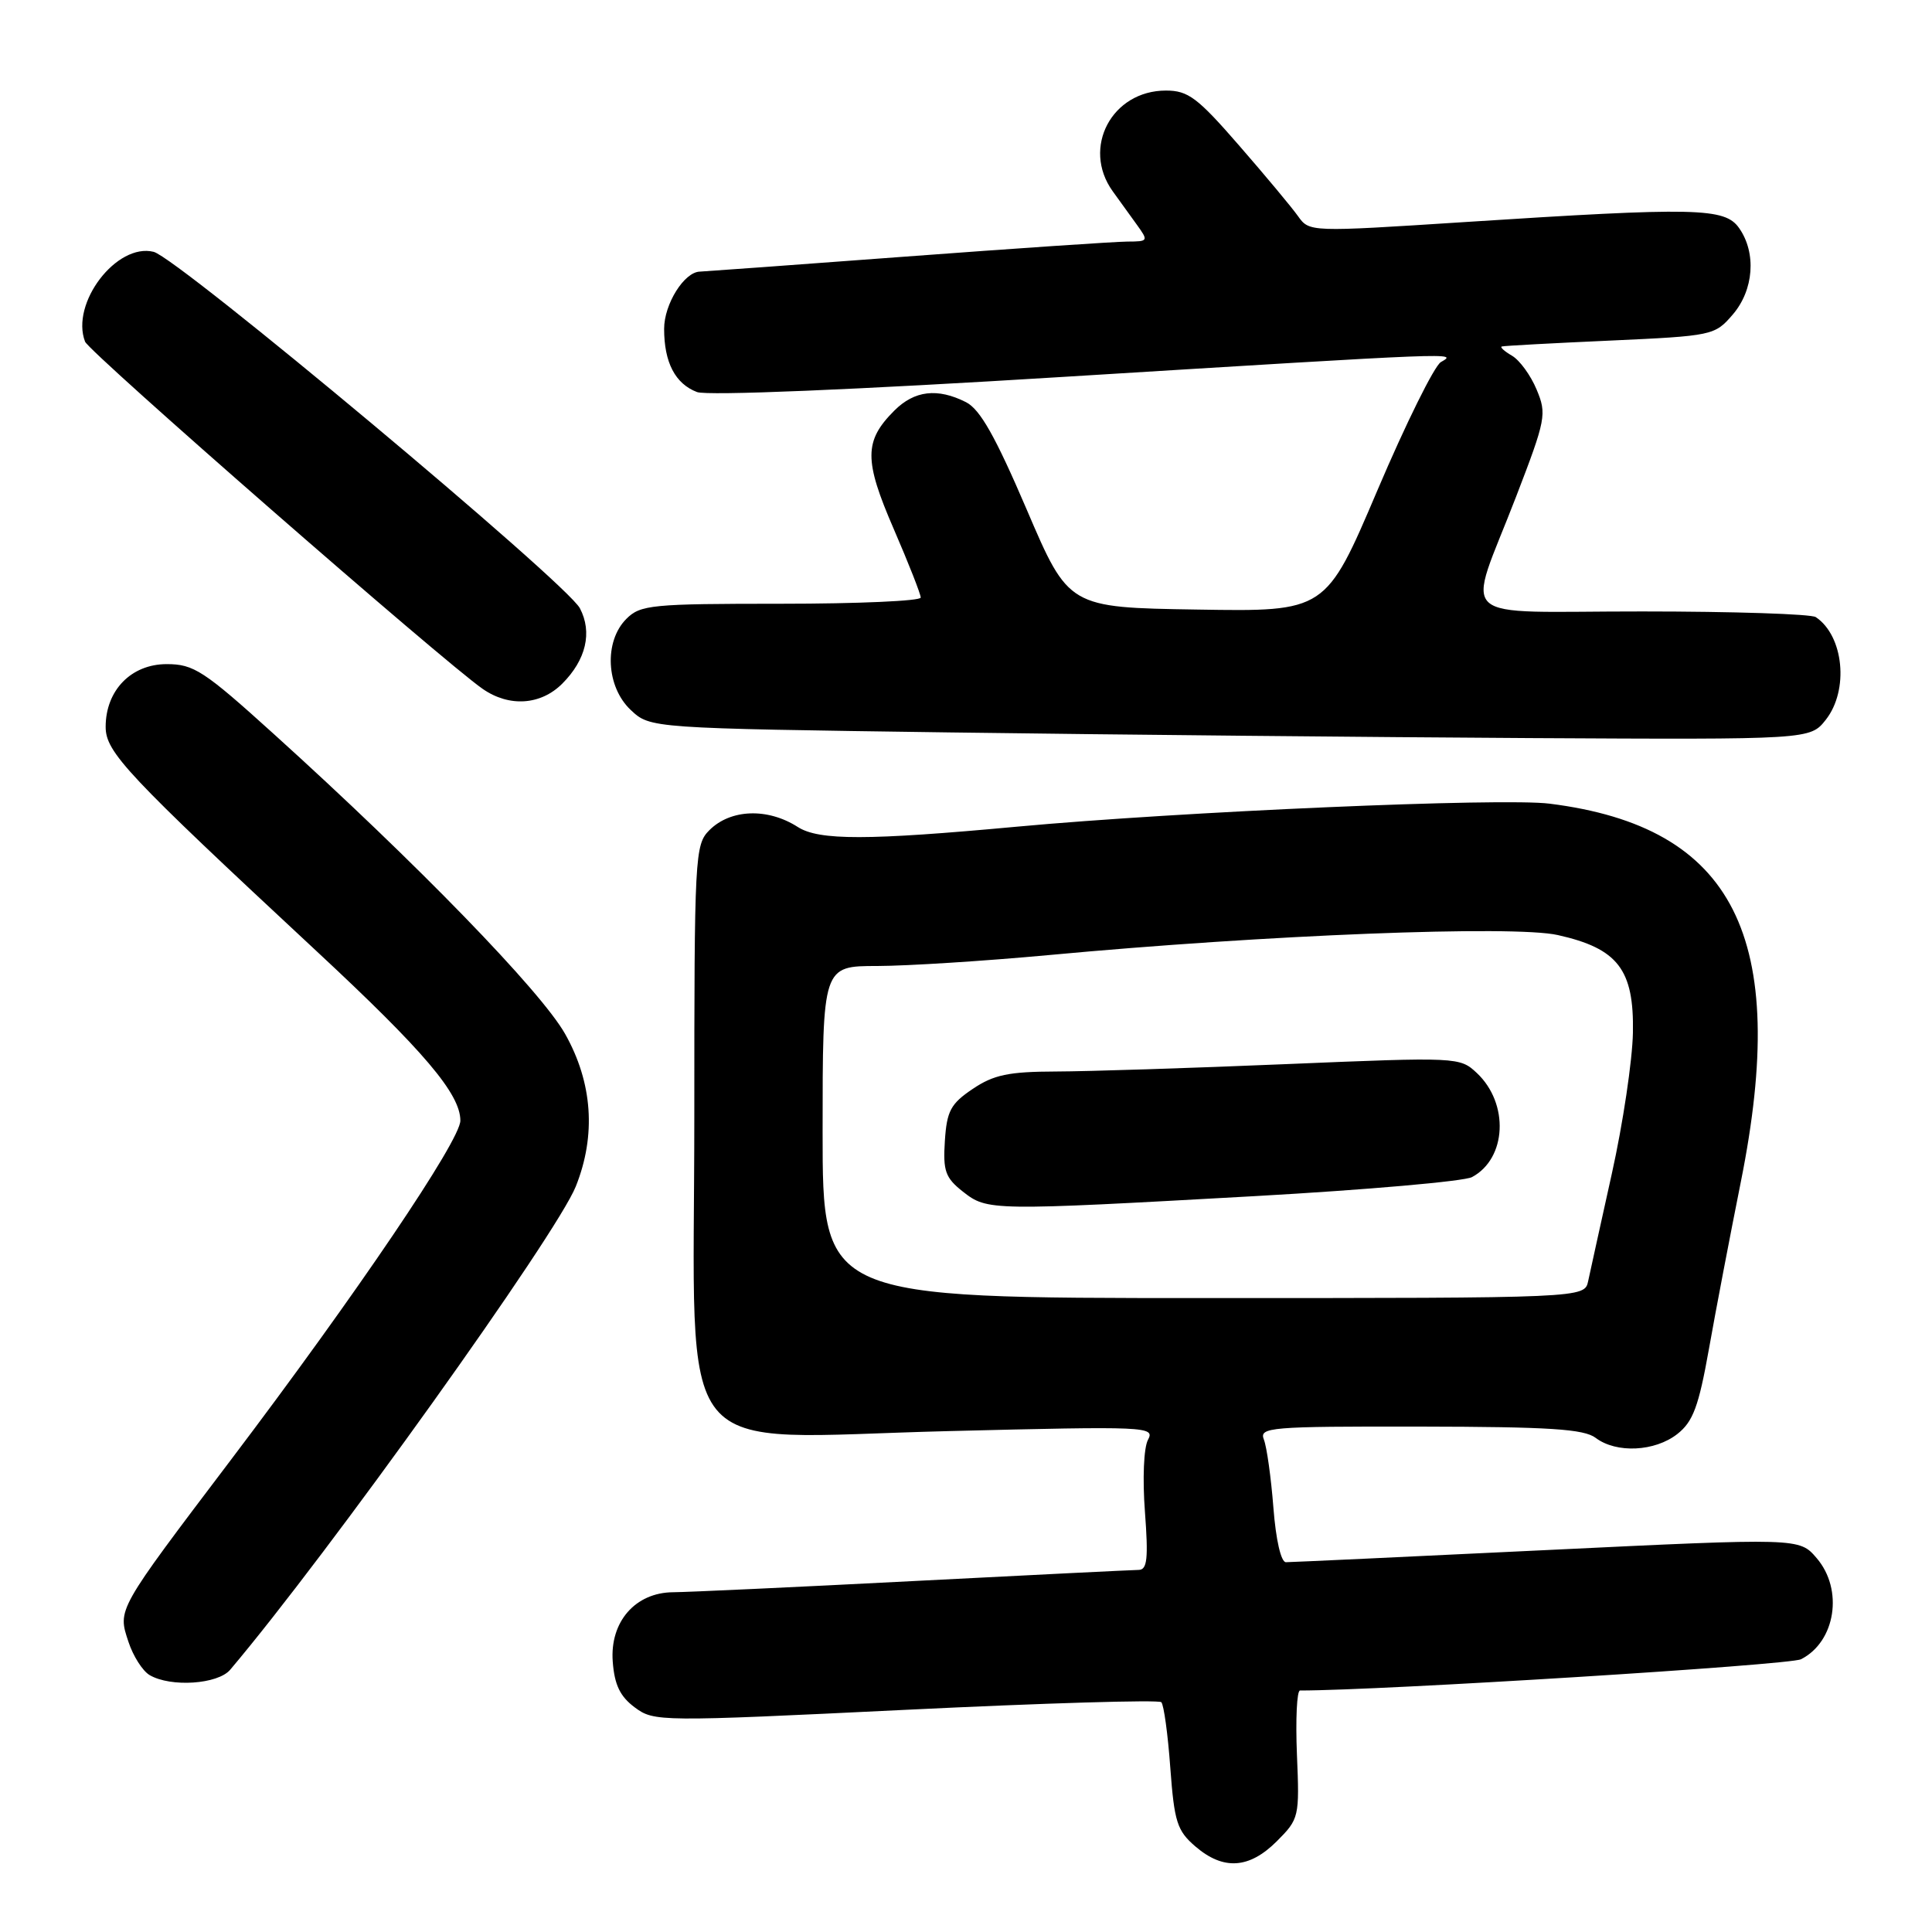 <?xml version="1.0" encoding="UTF-8" standalone="no"?>
<!DOCTYPE svg PUBLIC "-//W3C//DTD SVG 1.1//EN" "http://www.w3.org/Graphics/SVG/1.1/DTD/svg11.dtd" >
<svg xmlns="http://www.w3.org/2000/svg" xmlns:xlink="http://www.w3.org/1999/xlink" version="1.1" viewBox="0 0 256 256">
 <g >
 <path fill="currentColor"
d=" M 169.18 243.98 C 172.14 241.01 172.20 240.78 171.85 232.48 C 171.66 227.81 171.84 224.00 172.26 224.00 C 183.03 224.00 237.11 220.63 238.64 219.86 C 243.23 217.54 244.30 210.62 240.71 206.45 C 238.42 203.78 238.42 203.78 204.96 205.39 C 186.56 206.28 171.00 207.00 170.39 207.00 C 169.74 207.00 169.06 204.04 168.73 199.75 C 168.42 195.76 167.85 191.71 167.47 190.75 C 166.83 189.12 168.20 189.00 188.14 189.03 C 205.34 189.06 209.88 189.35 211.44 190.53 C 214.18 192.60 219.28 192.35 222.26 190.01 C 224.34 188.37 225.08 186.38 226.44 178.76 C 227.34 173.67 229.25 163.70 230.67 156.60 C 237.17 124.17 229.79 109.56 205.33 106.49 C 199.05 105.69 156.39 107.54 134.74 109.54 C 114.96 111.37 108.52 111.38 105.71 109.58 C 101.72 107.02 96.80 107.20 94.00 110.00 C 92.07 111.93 92.00 113.33 92.00 148.08 C 92.00 194.85 88.52 190.55 125.63 189.63 C 152.11 188.97 153.06 189.02 152.11 190.79 C 151.55 191.84 151.38 195.96 151.71 200.32 C 152.17 206.49 152.02 208.00 150.89 208.02 C 150.13 208.03 136.68 208.69 121.00 209.50 C 105.32 210.31 91.02 210.97 89.20 210.98 C 84.19 211.01 80.80 214.89 81.19 220.16 C 81.42 223.25 82.16 224.79 84.11 226.24 C 86.67 228.14 87.31 228.15 120.00 226.56 C 138.30 225.67 153.55 225.21 153.88 225.55 C 154.21 225.88 154.75 229.78 155.07 234.23 C 155.60 241.42 155.97 242.58 158.39 244.66 C 162.10 247.85 165.52 247.63 169.18 243.98 Z  M 30.50 221.25 C 43.47 205.93 73.75 163.59 76.30 157.20 C 79.01 150.42 78.52 143.46 74.88 137.00 C 71.68 131.33 55.21 114.37 36.27 97.25 C 27.01 88.87 25.67 88.00 22.09 88.00 C 17.38 88.00 14.00 91.48 14.00 96.31 C 14.00 99.67 16.73 102.58 41.92 126.01 C 56.19 139.28 61.00 144.95 61.00 148.49 C 61.00 151.11 47.23 171.47 30.58 193.46 C 15.41 213.50 15.58 213.20 17.02 217.55 C 17.64 219.44 18.90 221.42 19.83 221.96 C 22.63 223.60 28.87 223.18 30.50 221.25 Z  M 241.93 95.37 C 245.02 91.44 244.31 84.25 240.60 81.77 C 240.00 81.36 229.66 81.02 217.63 81.02 C 192.17 81.00 194.30 82.94 200.91 65.76 C 204.84 55.55 204.97 54.86 203.61 51.62 C 202.83 49.74 201.36 47.72 200.34 47.13 C 199.33 46.54 198.72 45.99 199.00 45.91 C 199.28 45.82 205.73 45.47 213.34 45.13 C 226.92 44.51 227.22 44.45 229.59 41.69 C 232.39 38.44 232.76 33.52 230.44 30.22 C 228.55 27.52 224.79 27.44 194.00 29.43 C 173.56 30.75 173.50 30.75 172.00 28.65 C 171.18 27.49 167.66 23.27 164.18 19.27 C 158.67 12.93 157.43 12.00 154.49 12.00 C 147.32 12.00 143.31 19.58 147.43 25.33 C 148.29 26.52 149.72 28.51 150.62 29.75 C 152.20 31.94 152.17 32.00 149.37 32.01 C 147.79 32.02 134.57 32.91 120.00 34.00 C 105.42 35.09 93.16 35.98 92.75 35.99 C 90.67 36.02 88.00 40.29 88.00 43.57 C 88.00 48.03 89.47 50.85 92.36 51.95 C 93.70 52.46 113.28 51.65 141.05 49.93 C 193.98 46.67 193.12 46.70 190.92 47.98 C 190.06 48.49 186.27 56.14 182.51 64.98 C 175.67 81.05 175.67 81.05 158.64 80.77 C 141.60 80.50 141.60 80.50 136.05 67.53 C 131.89 57.82 129.87 54.24 128.00 53.29 C 124.22 51.38 121.17 51.74 118.50 54.41 C 114.48 58.43 114.47 60.97 118.42 70.08 C 120.39 74.63 122.00 78.72 122.00 79.18 C 122.00 79.63 113.67 80.00 103.50 80.00 C 86.33 80.00 84.86 80.14 83.00 82.00 C 80.01 84.99 80.30 91.00 83.58 94.08 C 86.16 96.50 86.16 96.50 125.83 97.05 C 147.65 97.35 182.23 97.68 202.68 97.80 C 239.85 98.00 239.85 98.00 241.93 95.37 Z  M 74.50 90.59 C 77.66 87.43 78.51 83.78 76.84 80.60 C 75.06 77.21 23.60 34.19 20.36 33.37 C 15.46 32.15 9.32 40.18 11.27 45.27 C 11.82 46.69 58.80 87.72 63.97 91.29 C 67.48 93.72 71.65 93.44 74.50 90.59 Z  M 109.00 150.00 C 109.00 128.00 109.00 128.00 116.25 128.00 C 120.24 127.99 130.47 127.34 139.00 126.55 C 167.73 123.87 200.53 122.58 206.42 123.90 C 214.38 125.68 216.53 128.47 216.37 136.84 C 216.30 140.50 215.05 148.90 213.58 155.50 C 212.12 162.10 210.70 168.51 210.44 169.75 C 209.96 172.00 209.96 172.00 159.48 172.00 C 109.00 172.00 109.00 172.00 109.00 150.00 Z  M 166.33 158.49 C 181.08 157.66 194.01 156.53 195.05 155.97 C 199.65 153.51 199.99 146.22 195.69 142.18 C 193.44 140.07 193.18 140.05 170.46 141.00 C 157.83 141.53 144.08 141.97 139.90 141.98 C 133.66 142.00 131.68 142.41 128.90 144.28 C 125.97 146.25 125.46 147.20 125.20 151.17 C 124.94 155.16 125.26 156.06 127.58 157.89 C 130.84 160.45 131.17 160.45 166.33 158.49 Z "/>
</g>
</svg>